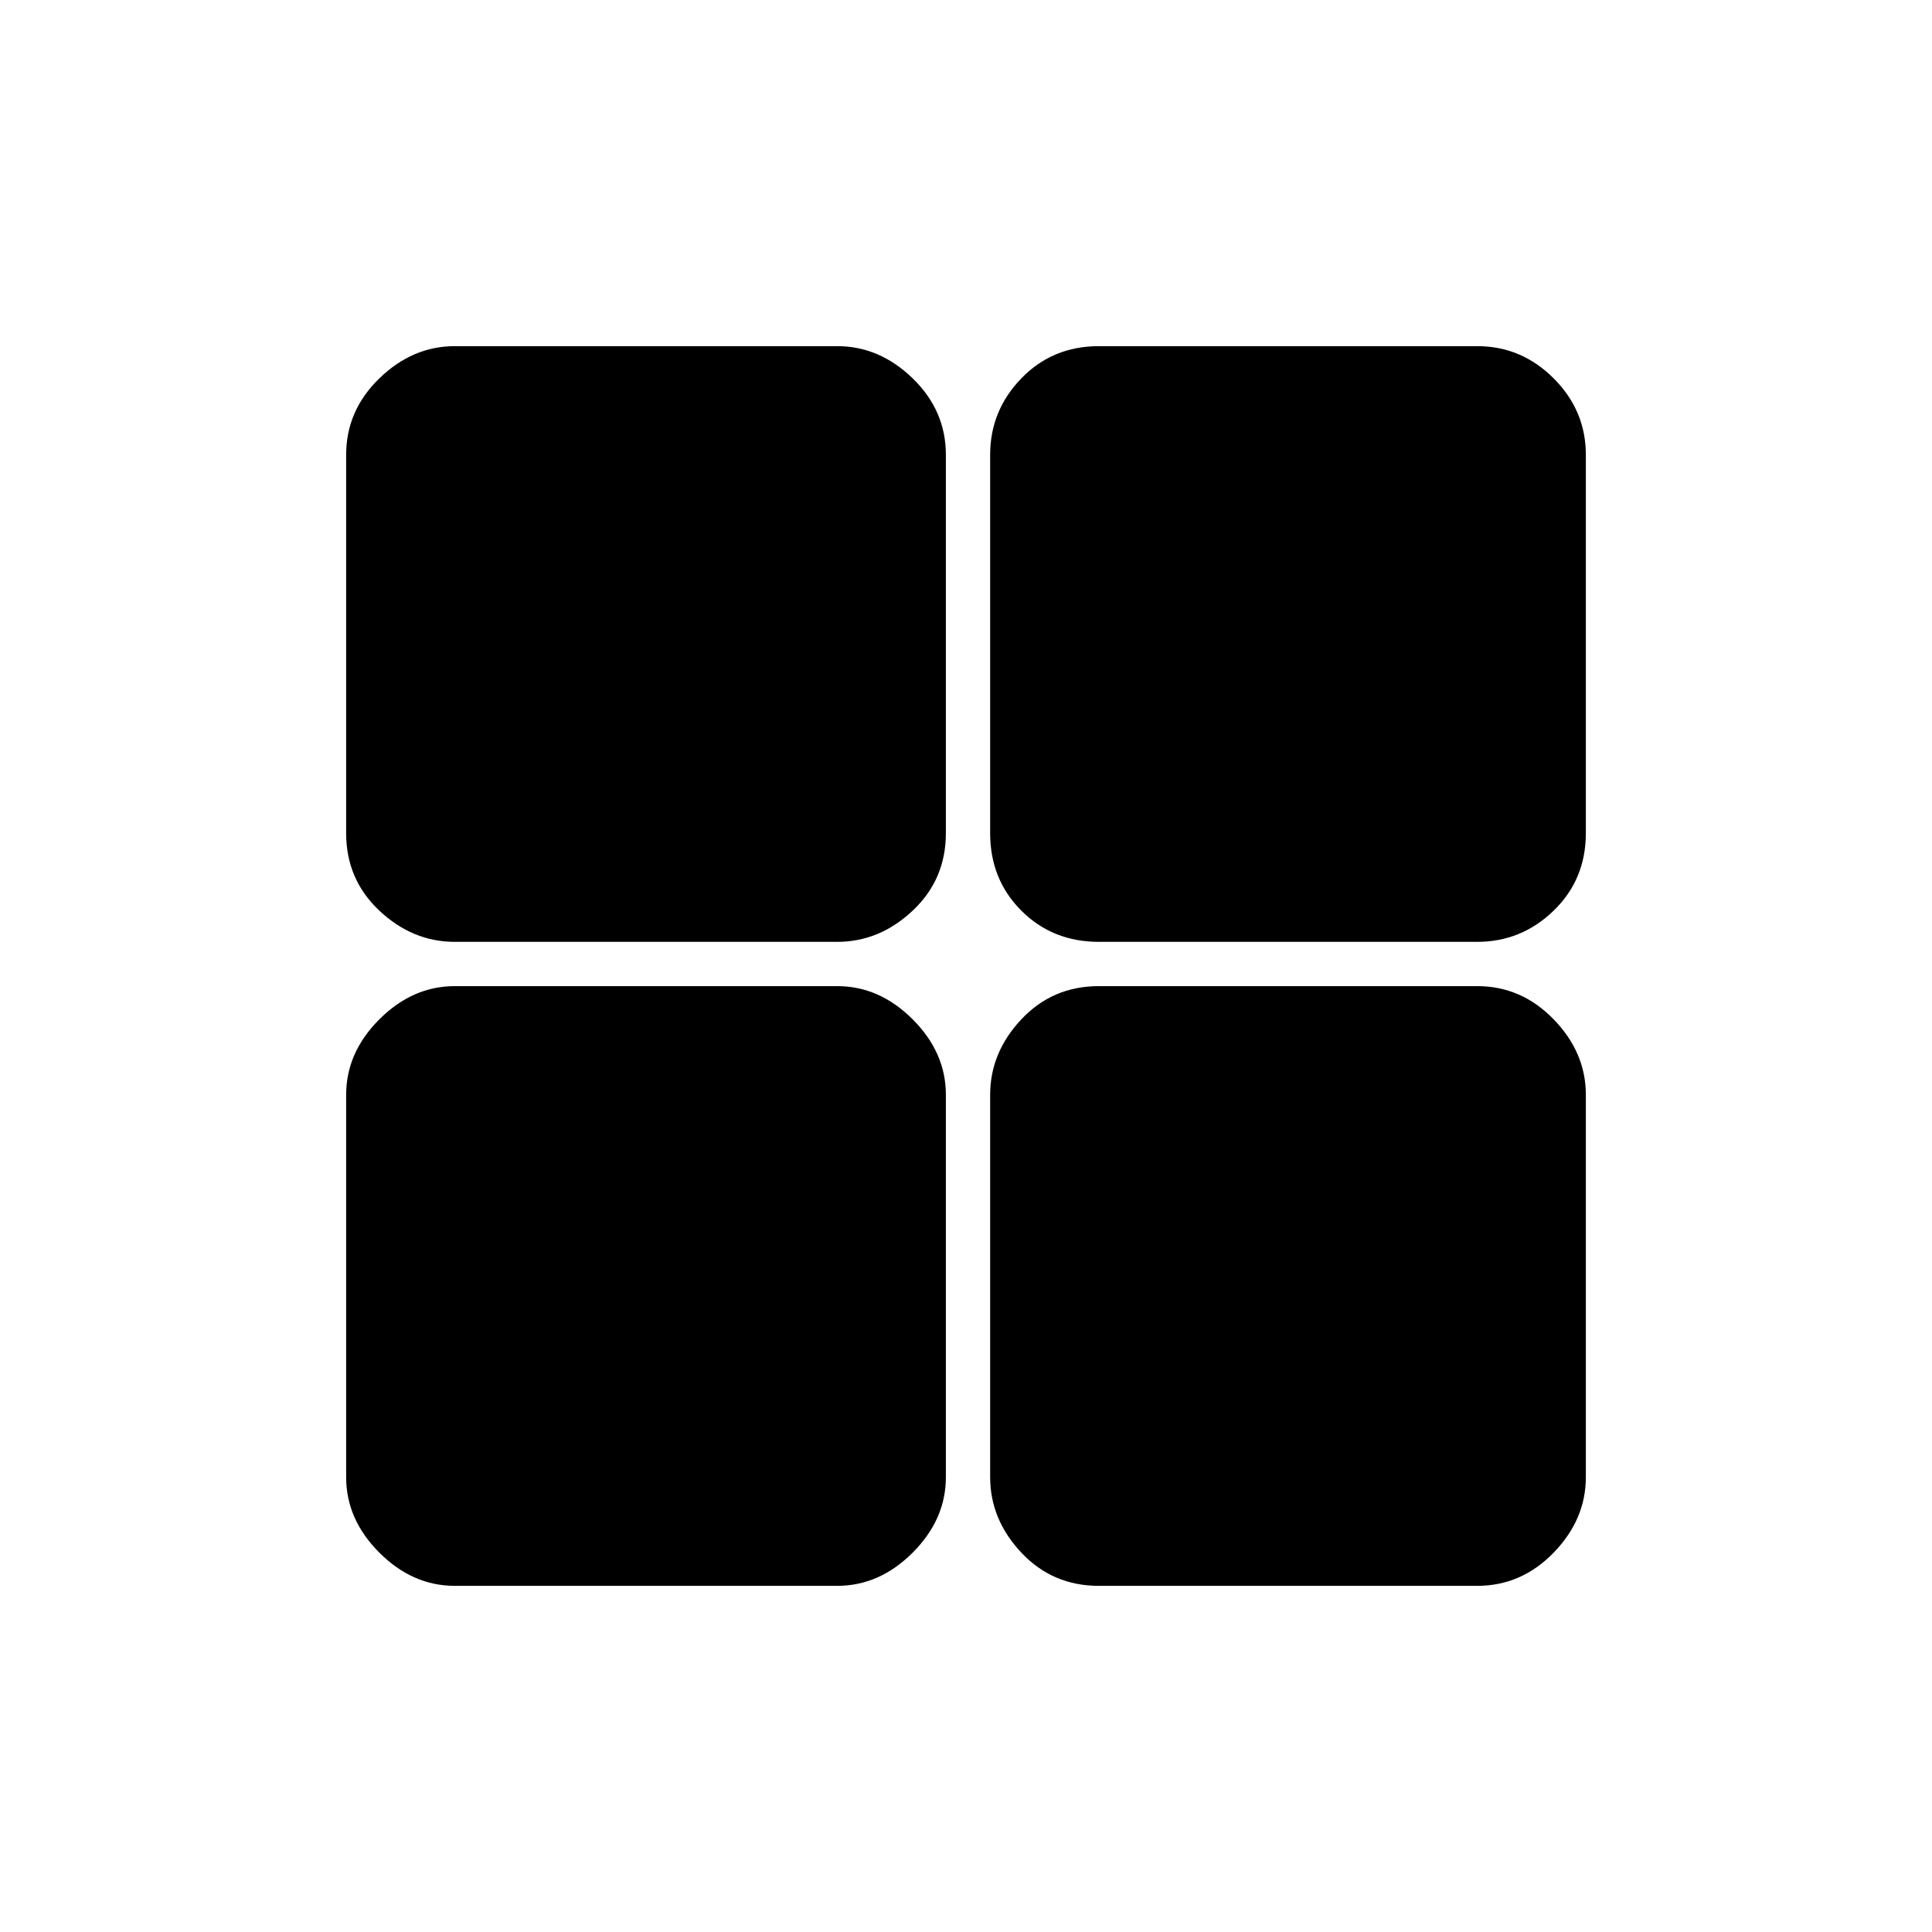 <svg xmlns="http://www.w3.org/2000/svg" height="48" width="48"><path d="M27.3 23.4q-1.15 0-1.925-.775-.775-.775-.775-1.925v-9.4q0-1.1.775-1.9.775-.8 1.925-.8h9.4q1.1 0 1.9.8.8.8.8 1.9v9.4q0 1.15-.8 1.925-.8.775-1.9.775Zm-3.8-2.7q0 1.15-.825 1.925-.825.775-1.875.775h-9.5q-1.05 0-1.875-.775T8.6 20.7v-9.4q0-1.1.825-1.9.825-.8 1.875-.8h9.5q1.05 0 1.875.8t.825 1.9Zm1.1 6.5q0-1.05.775-1.875T27.3 24.5h9.4q1.1 0 1.9.825.8.825.8 1.875v9.5q0 1.05-.8 1.875t-1.9.825h-9.4q-1.15 0-1.925-.825-.775-.825-.775-1.875Zm-3.8-2.7q1.05 0 1.875.825T23.5 27.2v9.5q0 1.05-.825 1.875T20.8 39.4h-9.5q-1.05 0-1.875-.825T8.6 36.7v-9.5q0-1.05.825-1.875T11.3 24.5Z"/></svg>